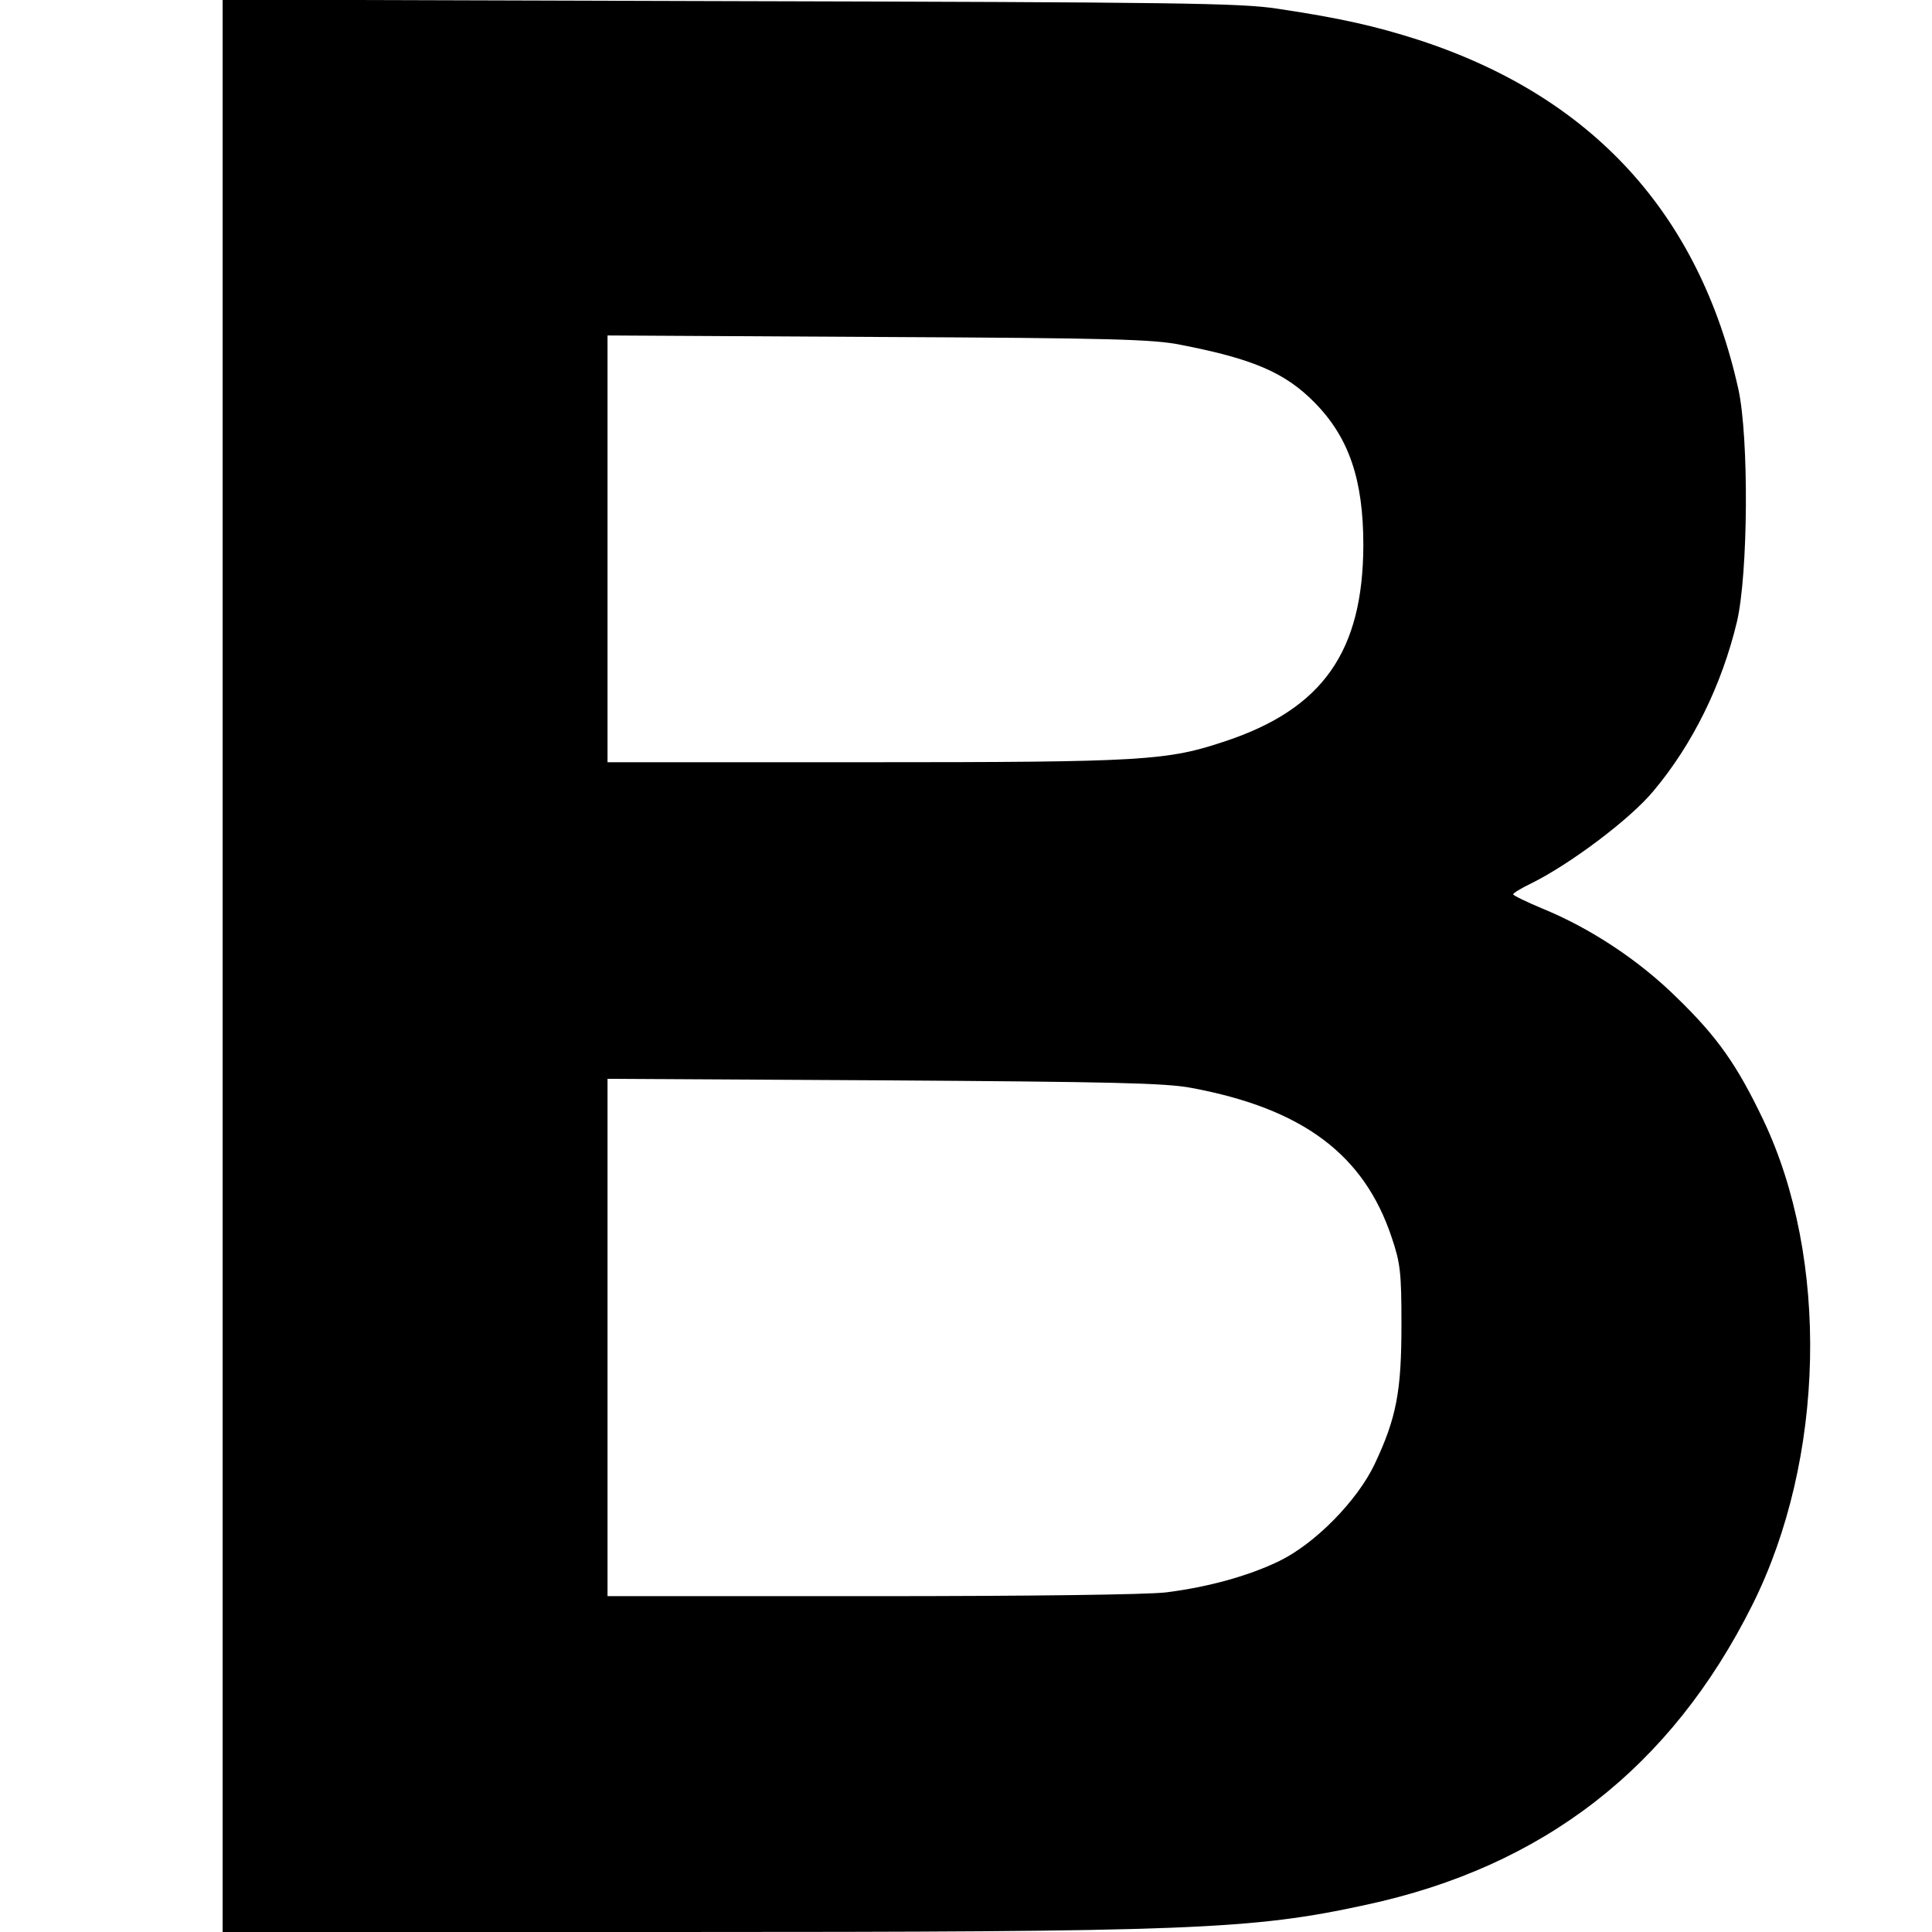 <?xml version="1.0" standalone="no"?>
<!DOCTYPE svg PUBLIC "-//W3C//DTD SVG 20010904//EN"
 "http://www.w3.org/TR/2001/REC-SVG-20010904/DTD/svg10.dtd">
<svg version="1.0" xmlns="http://www.w3.org/2000/svg"
 width="512pt" height="512pt" viewBox="0 0 512 512"
 preserveAspectRatio="xMidYMid meet">
<g transform="translate(0,512) scale(0.1,-0.1)"
fill="#000000" stroke="none">
<path d="M590 2561 l0 -2561 1188 0 c1379 0 1539 6 1842 72 470 101 808 363
1024 795 193 386 205 917 28 1287 -69 144 -120 217 -227 321 -101 100 -230
185 -357 237 -43 18 -78 35 -78 38 0 3 21 16 46 28 104 51 264 171 326 246
104 124 181 281 221 448 30 128 32 487 4 616 -103 465 -387 776 -847 926 -115
37 -208 58 -375 83 -97 15 -265 17 -1452 20 l-1343 4 0 -2560z m2540 1645
c191 -37 276 -74 353 -152 92 -93 130 -205 130 -379 -1 -281 -107 -433 -365
-519 -155 -52 -214 -56 -955 -56 l-683 0 0 566 0 565 718 -4 c617 -3 729 -6
802 -21z m27 -1969 c296 -55 458 -177 531 -396 23 -68 26 -92 26 -231 0 -177
-13 -247 -71 -370 -46 -97 -158 -211 -253 -257 -80 -39 -188 -69 -300 -83 -51
-6 -362 -10 -782 -10 l-698 0 0 686 0 685 733 -4 c603 -4 746 -7 814 -20z"/>
</g>
</svg>
